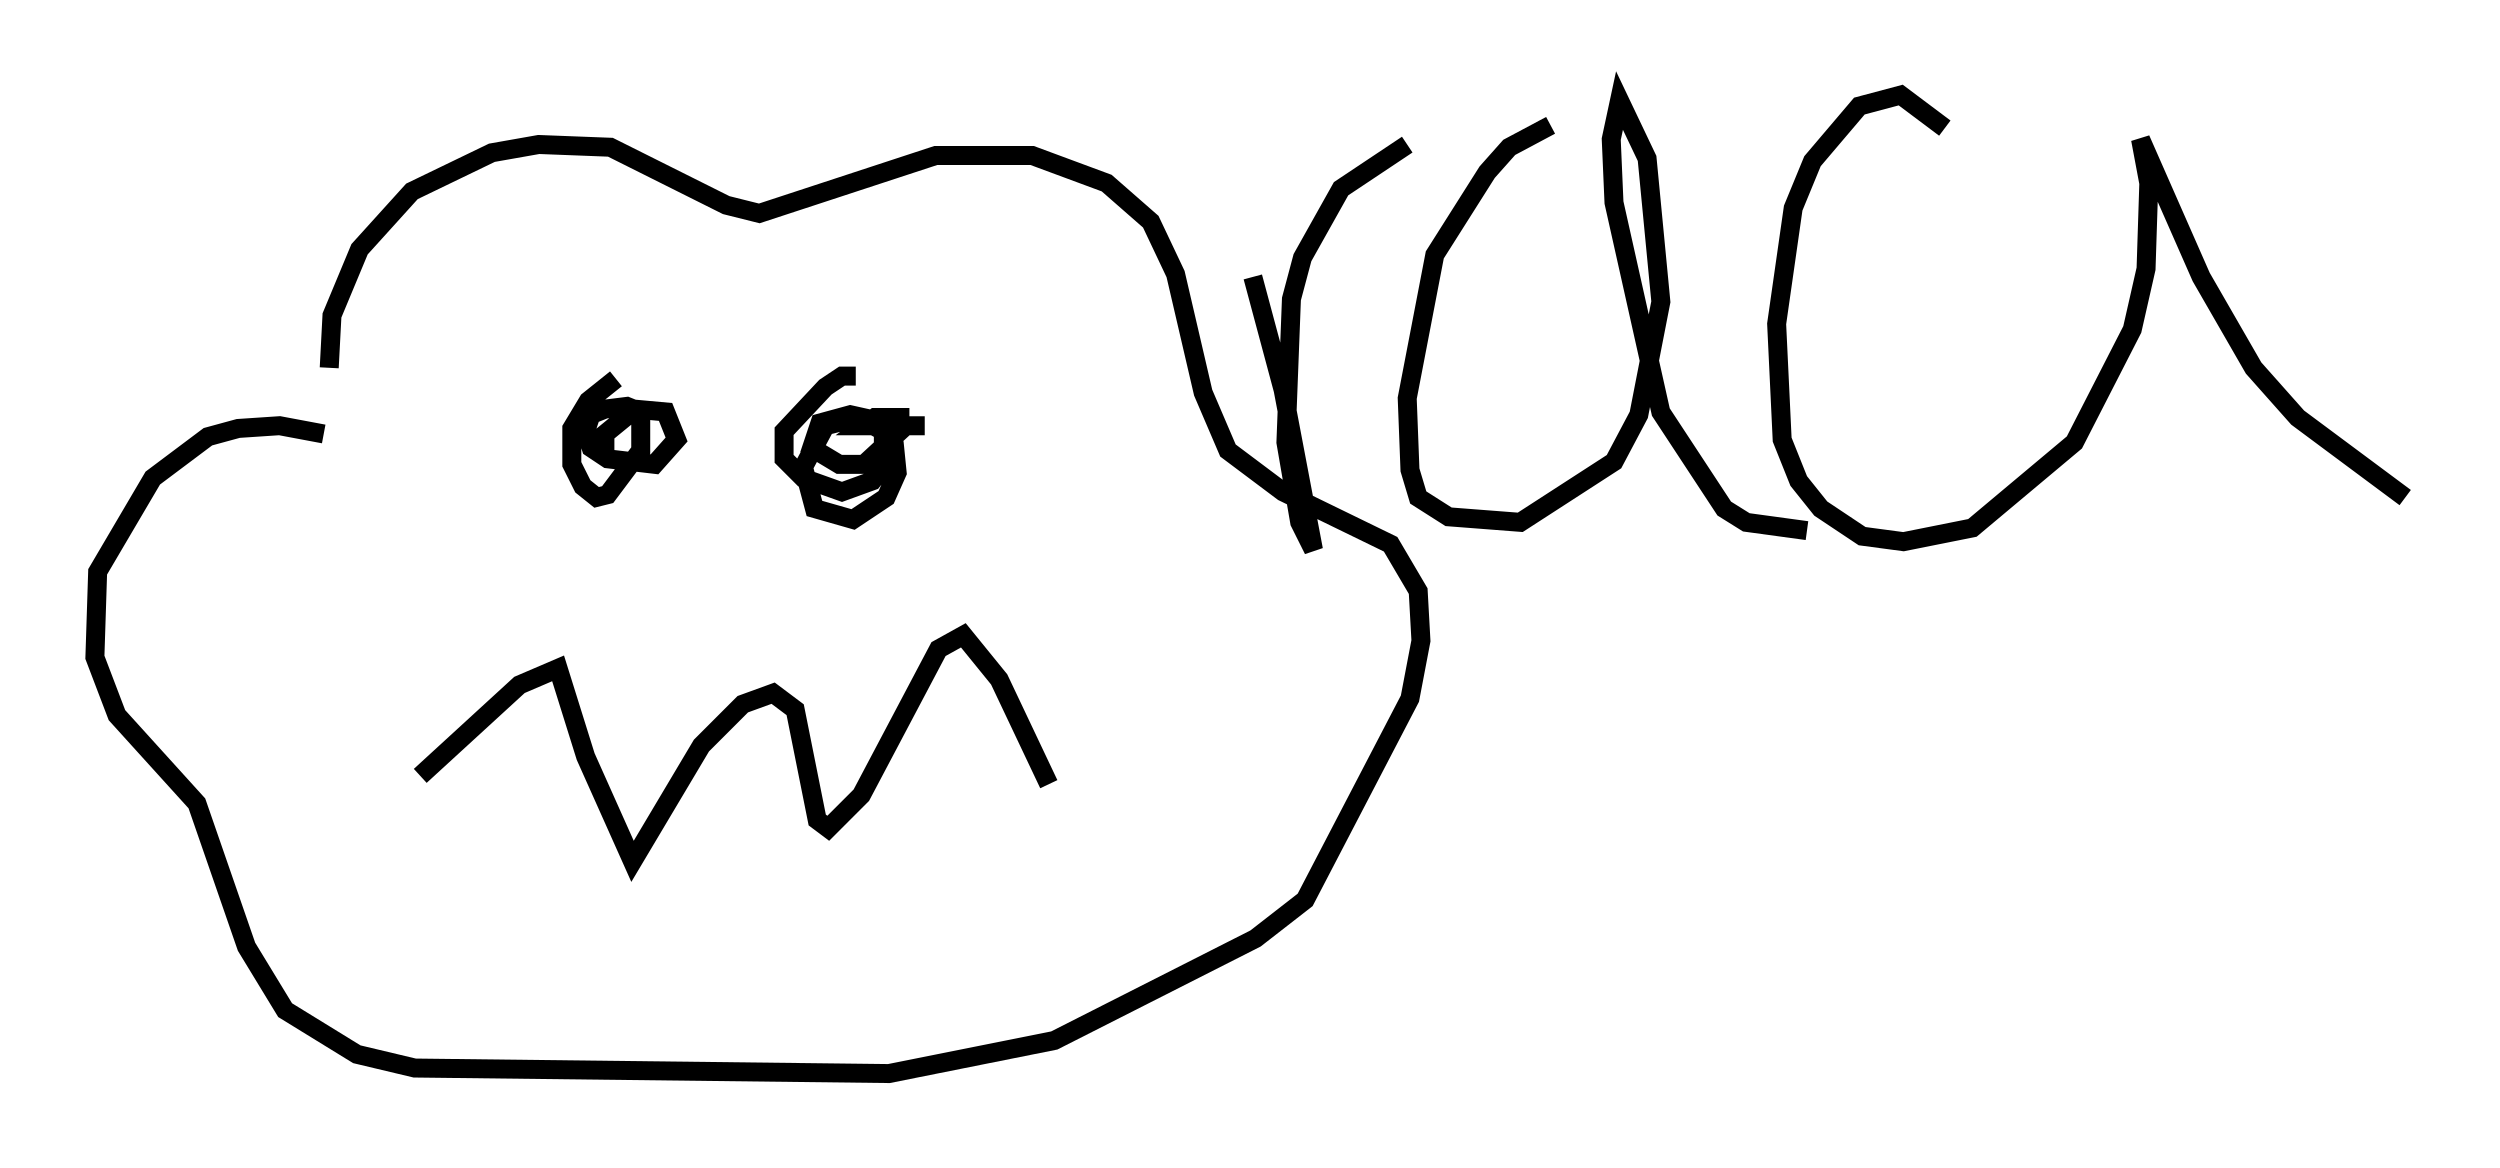 <?xml version="1.0" encoding="utf-8" ?>
<svg baseProfile="full" height="61.564" version="1.1" width="131.72" xmlns="http://www.w3.org/2000/svg" xmlns:ev="http://www.w3.org/2001/xml-events" xmlns:xlink="http://www.w3.org/1999/xlink"><defs /><rect fill="white" height="61.564" width="131.72" x="0" y="0" /><path d="M17.637, 20.251 m-0.291, -0.872 l0.145, -2.76 1.453, -3.486 l2.76, -3.05 4.212, -2.034 l2.469, -0.436 3.777, 0.145 l6.101, 3.05 1.743, 0.436 l9.296, -3.05 5.084, 0.0 l3.922, 1.453 2.324, 2.034 l1.307, 2.76 1.453, 6.246 l1.307, 3.05 2.905, 2.179 l5.665, 2.76 1.453, 2.469 l0.145, 2.615 -0.581, 3.05 l-5.52, 10.603 -2.615, 2.034 l-10.603, 5.374 -8.715, 1.743 l-24.983, -0.291 -3.05, -0.726 l-3.777, -2.324 -2.034, -3.341 l-2.615, -7.553 -4.212, -4.648 l-1.162, -3.05 0.145, -4.503 l2.905, -4.939 2.905, -2.179 l1.598, -0.436 2.179, -0.145 l2.324, 0.436 m15.397, -2.905 l-1.453, 1.162 -0.872, 1.453 l0.0, 1.888 0.581, 1.162 l0.726, 0.581 0.581, -0.145 l1.743, -2.324 0.0, -2.034 l-0.726, -0.291 -1.162, 0.145 l-0.726, 0.291 -0.291, 0.872 l0.291, 0.872 0.872, 0.581 l2.469, 0.291 1.162, -1.307 l-0.581, -1.453 -1.598, -0.145 l-1.598, 1.307 0.0, 1.453 m13.218, -4.503 l-0.726, 0.0 -0.872, 0.581 l-2.179, 2.324 0.0, 1.453 l1.017, 1.017 2.034, 0.726 l1.598, -0.581 0.581, -0.726 l0.0, -1.888 -1.307, -0.726 l-1.743, 0.436 -1.162, 2.179 l0.581, 2.179 2.034, 0.581 l1.743, -1.162 0.581, -1.307 l-0.145, -1.453 -1.017, -1.307 l-1.307, -0.291 -1.598, 0.436 l-0.436, 1.307 1.453, 0.872 l1.307, 0.0 1.888, -1.743 l0.0, -0.726 -1.307, 0.0 l-0.581, 0.436 3.196, 0.0 m-26.581, 18.447 l5.229, -4.793 2.034, -0.872 l1.453, 4.648 2.469, 5.52 l3.631, -6.101 2.179, -2.179 l1.598, -0.581 1.162, 0.872 l1.162, 5.81 0.581, 0.436 l1.743, -1.743 4.067, -7.698 l1.307, -0.726 1.888, 2.324 l2.615, 5.52 m10.749, -26.726 l1.598, 5.955 1.598, 8.425 l-0.726, -1.453 -0.726, -4.212 l0.291, -7.553 0.581, -2.179 l2.034, -3.631 3.486, -2.324 m7.553, -1.017 l-2.179, 1.162 -1.162, 1.307 l-2.76, 4.358 -1.453, 7.553 l0.145, 3.777 0.436, 1.453 l1.598, 1.017 3.777, 0.291 l4.939, -3.196 1.307, -2.469 l1.162, -5.955 -0.726, -7.553 l-1.453, -3.05 -0.436, 2.034 l0.145, 3.341 2.469, 11.039 l3.341, 5.084 1.162, 0.726 l3.196, 0.436 m7.263, -21.207 l-2.324, -1.743 -2.179, 0.581 l-2.469, 2.905 -1.017, 2.469 l-0.872, 6.101 0.291, 6.101 l0.872, 2.179 1.162, 1.453 l2.179, 1.453 2.179, 0.291 l3.631, -0.726 5.374, -4.503 l3.05, -5.955 0.726, -3.196 l0.145, -4.503 -0.436, -2.324 l3.196, 7.263 2.76, 4.793 l2.324, 2.615 5.665, 4.212 " fill="none" stroke="black" stroke-width="1" /></svg>